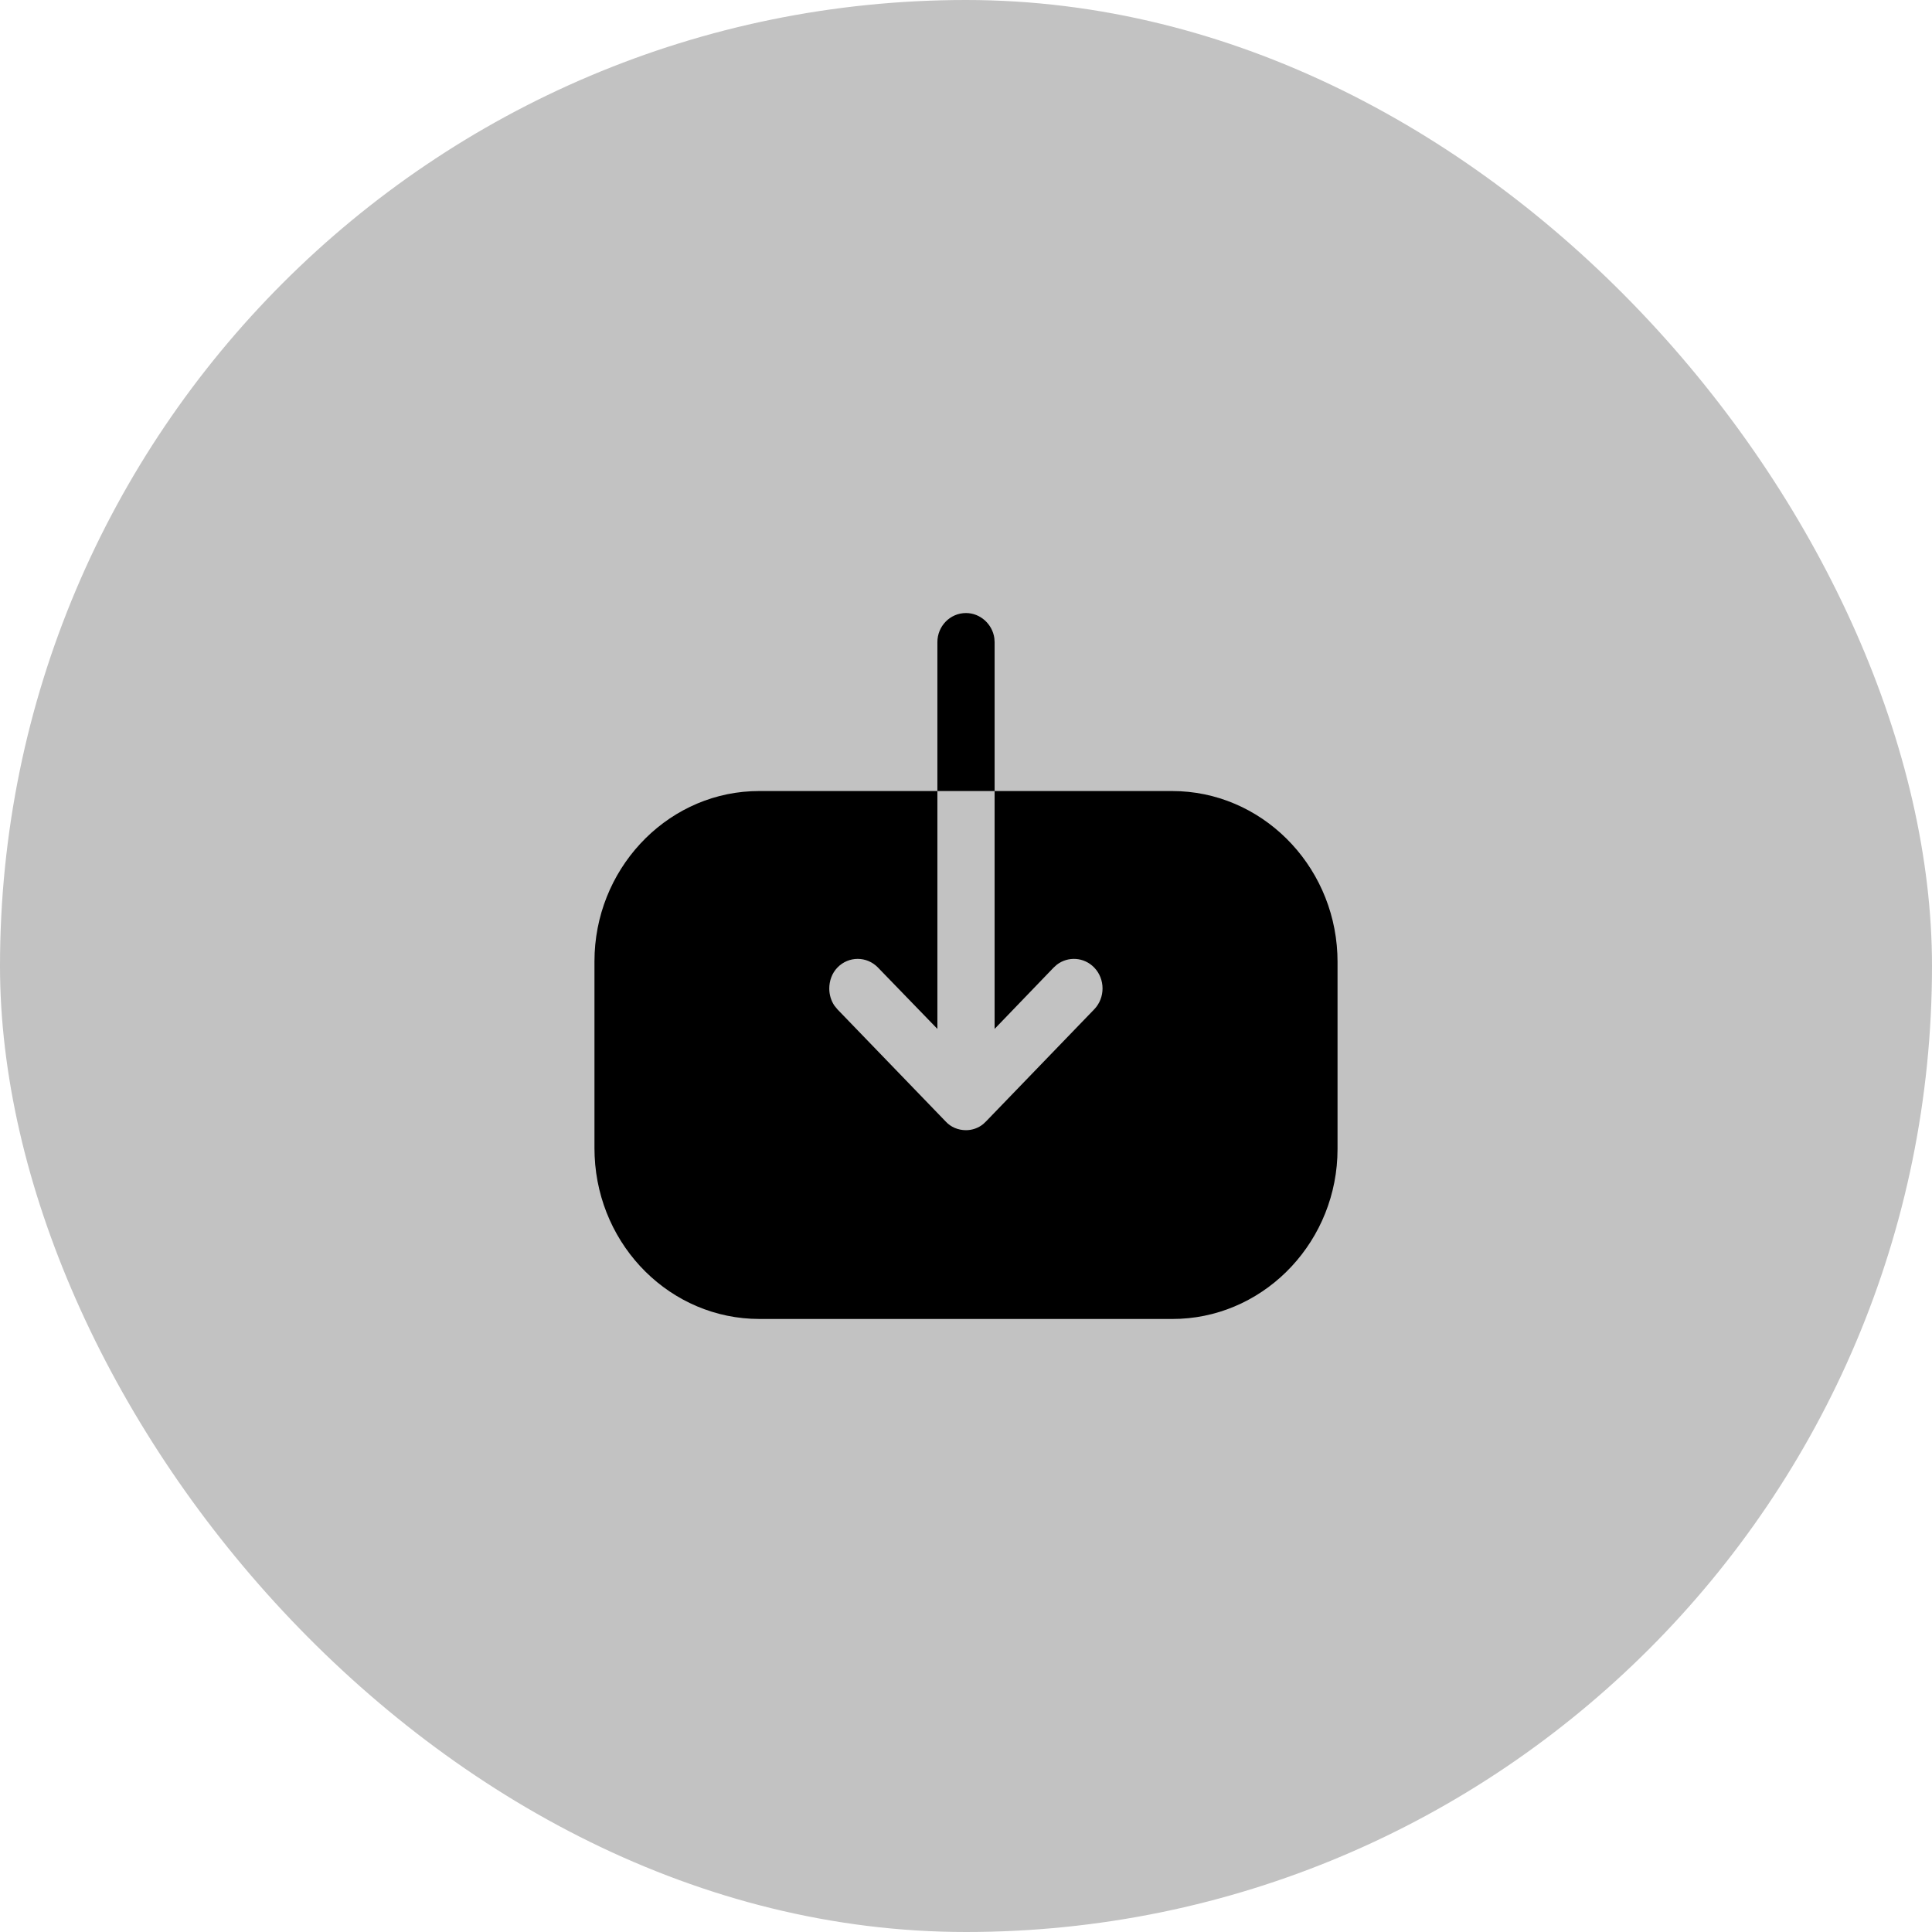 <svg width="52" height="52" viewBox="0 0 52 52" fill="none" xmlns="http://www.w3.org/2000/svg">
<rect width="52" height="52" rx="26" fill="currentColor" fill-opacity="0.24"/>
<path d="M25.23 21.291V17.282C25.23 16.855 25.57 16.5 26 16.5C26.385 16.5 26.711 16.799 26.763 17.177L26.77 17.282V21.291L31.55 21.291C33.93 21.291 35.885 23.24 35.995 25.67L36 25.886V30.925C36 33.373 34.113 35.382 31.768 35.495L31.56 35.5H20.44C18.06 35.5 16.114 33.561 16.005 31.121L16 30.905L16 25.876C16 23.428 17.878 21.409 20.222 21.296L20.43 21.291H25.23V27.693L23.63 26.041C23.33 25.731 22.84 25.731 22.54 26.041C22.39 26.196 22.32 26.402 22.32 26.609C22.32 26.766 22.365 26.93 22.459 27.068L22.54 27.167L25.45 30.182C25.59 30.337 25.79 30.419 26 30.419C26.167 30.419 26.333 30.362 26.465 30.253L26.54 30.182L29.45 27.167C29.75 26.857 29.75 26.351 29.45 26.041C29.177 25.759 28.747 25.734 28.446 25.964L28.36 26.041L26.77 27.693V21.291L25.23 21.291Z" fill="currentColor"/>
</svg>
